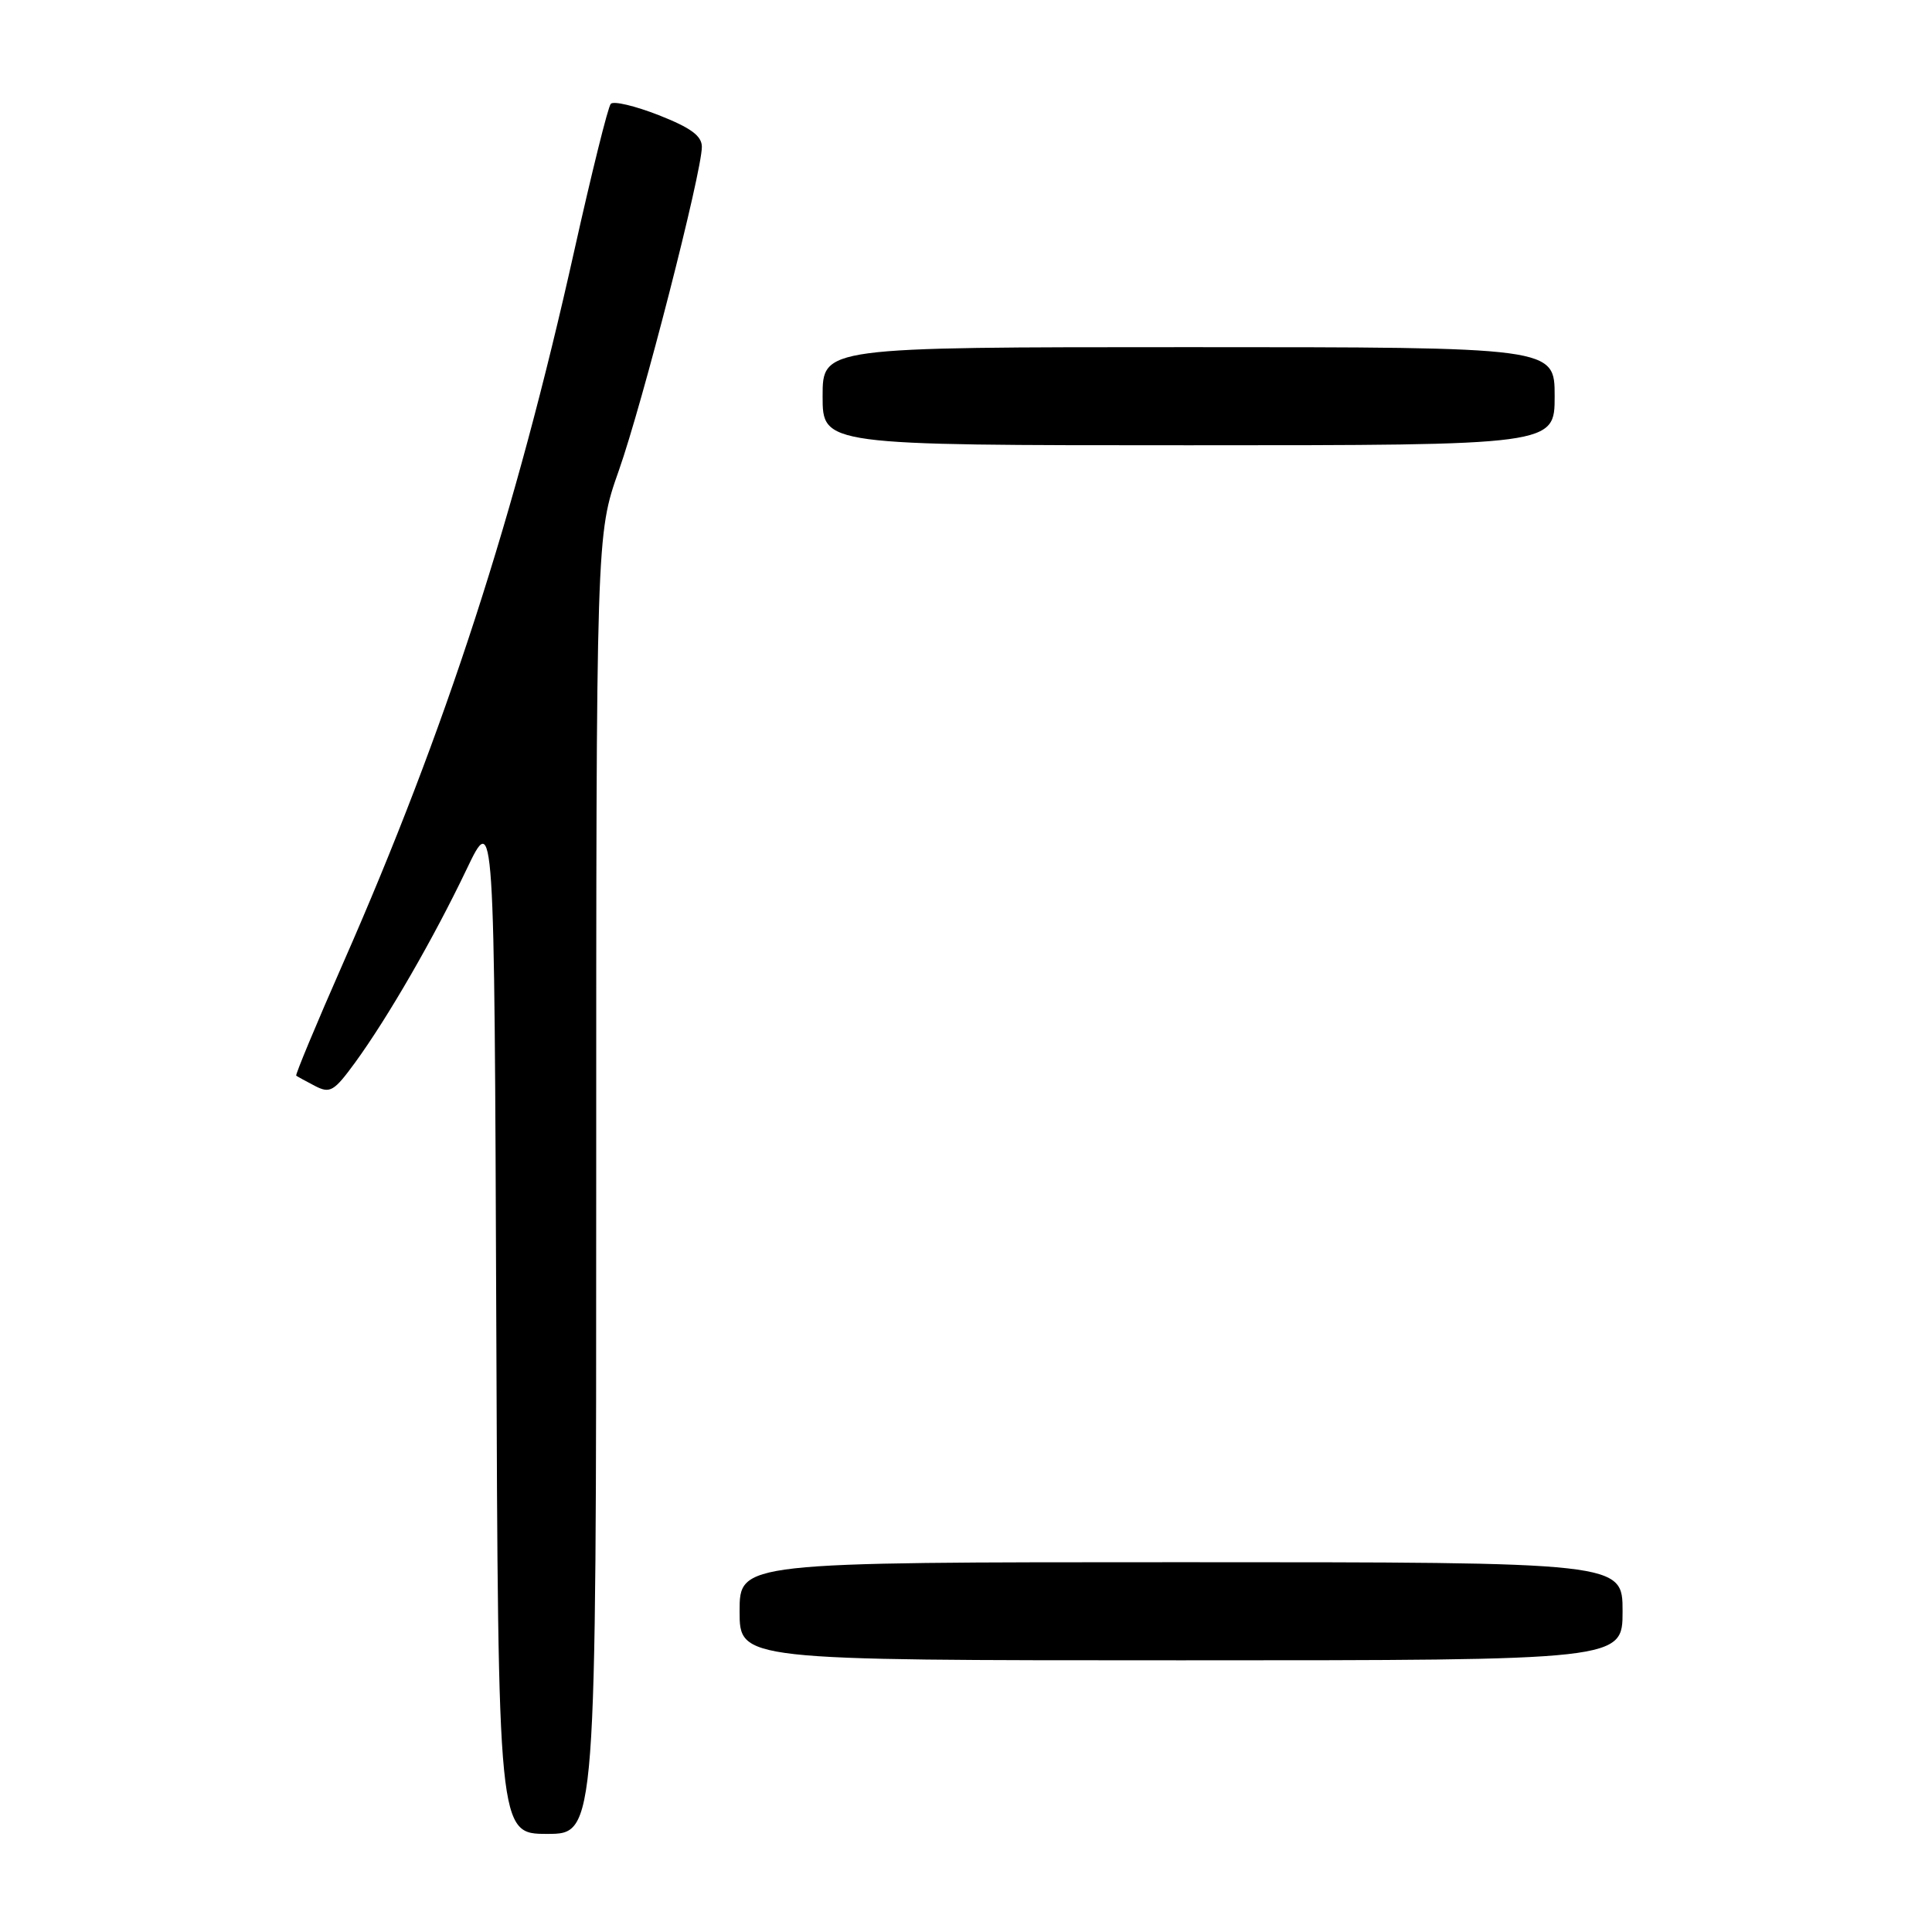 <?xml version="1.0" encoding="UTF-8" standalone="no"?>
<!DOCTYPE svg PUBLIC "-//W3C//DTD SVG 1.1//EN" "http://www.w3.org/Graphics/SVG/1.1/DTD/svg11.dtd" >
<svg xmlns="http://www.w3.org/2000/svg" xmlns:xlink="http://www.w3.org/1999/xlink" version="1.1" viewBox="0 0 256 256">
 <g >
 <path fill="currentColor"
d=" M 79.00 156.92 C 79.00 70.84 79.00 70.84 81.99 62.37 C 85.14 53.44 93.00 22.81 93.00 19.46 C 93.00 18.00 91.53 16.93 87.29 15.26 C 84.15 14.03 81.29 13.35 80.93 13.76 C 80.56 14.17 78.40 22.89 76.11 33.15 C 68.31 68.18 59.05 96.73 45.48 127.58 C 41.91 135.69 39.11 142.42 39.25 142.53 C 39.39 142.64 40.50 143.25 41.73 143.89 C 43.74 144.93 44.25 144.63 47.07 140.77 C 51.42 134.79 57.49 124.27 61.82 115.20 C 65.50 107.50 65.50 107.50 65.76 175.25 C 66.01 243.00 66.01 243.00 72.51 243.00 C 79.00 243.00 79.00 243.00 79.00 156.92 Z  M 215.00 213.50 C 215.00 207.00 215.00 207.00 156.50 207.00 C 98.00 207.00 98.00 207.00 98.00 213.50 C 98.00 220.00 98.00 220.00 156.50 220.00 C 215.00 220.00 215.00 220.00 215.00 213.50 Z  M 206.00 52.50 C 206.00 46.00 206.00 46.00 157.50 46.00 C 109.00 46.00 109.00 46.00 109.00 52.50 C 109.00 59.00 109.00 59.00 157.50 59.00 C 206.00 59.00 206.00 59.00 206.00 52.50 Z "/>
</g>
</svg>